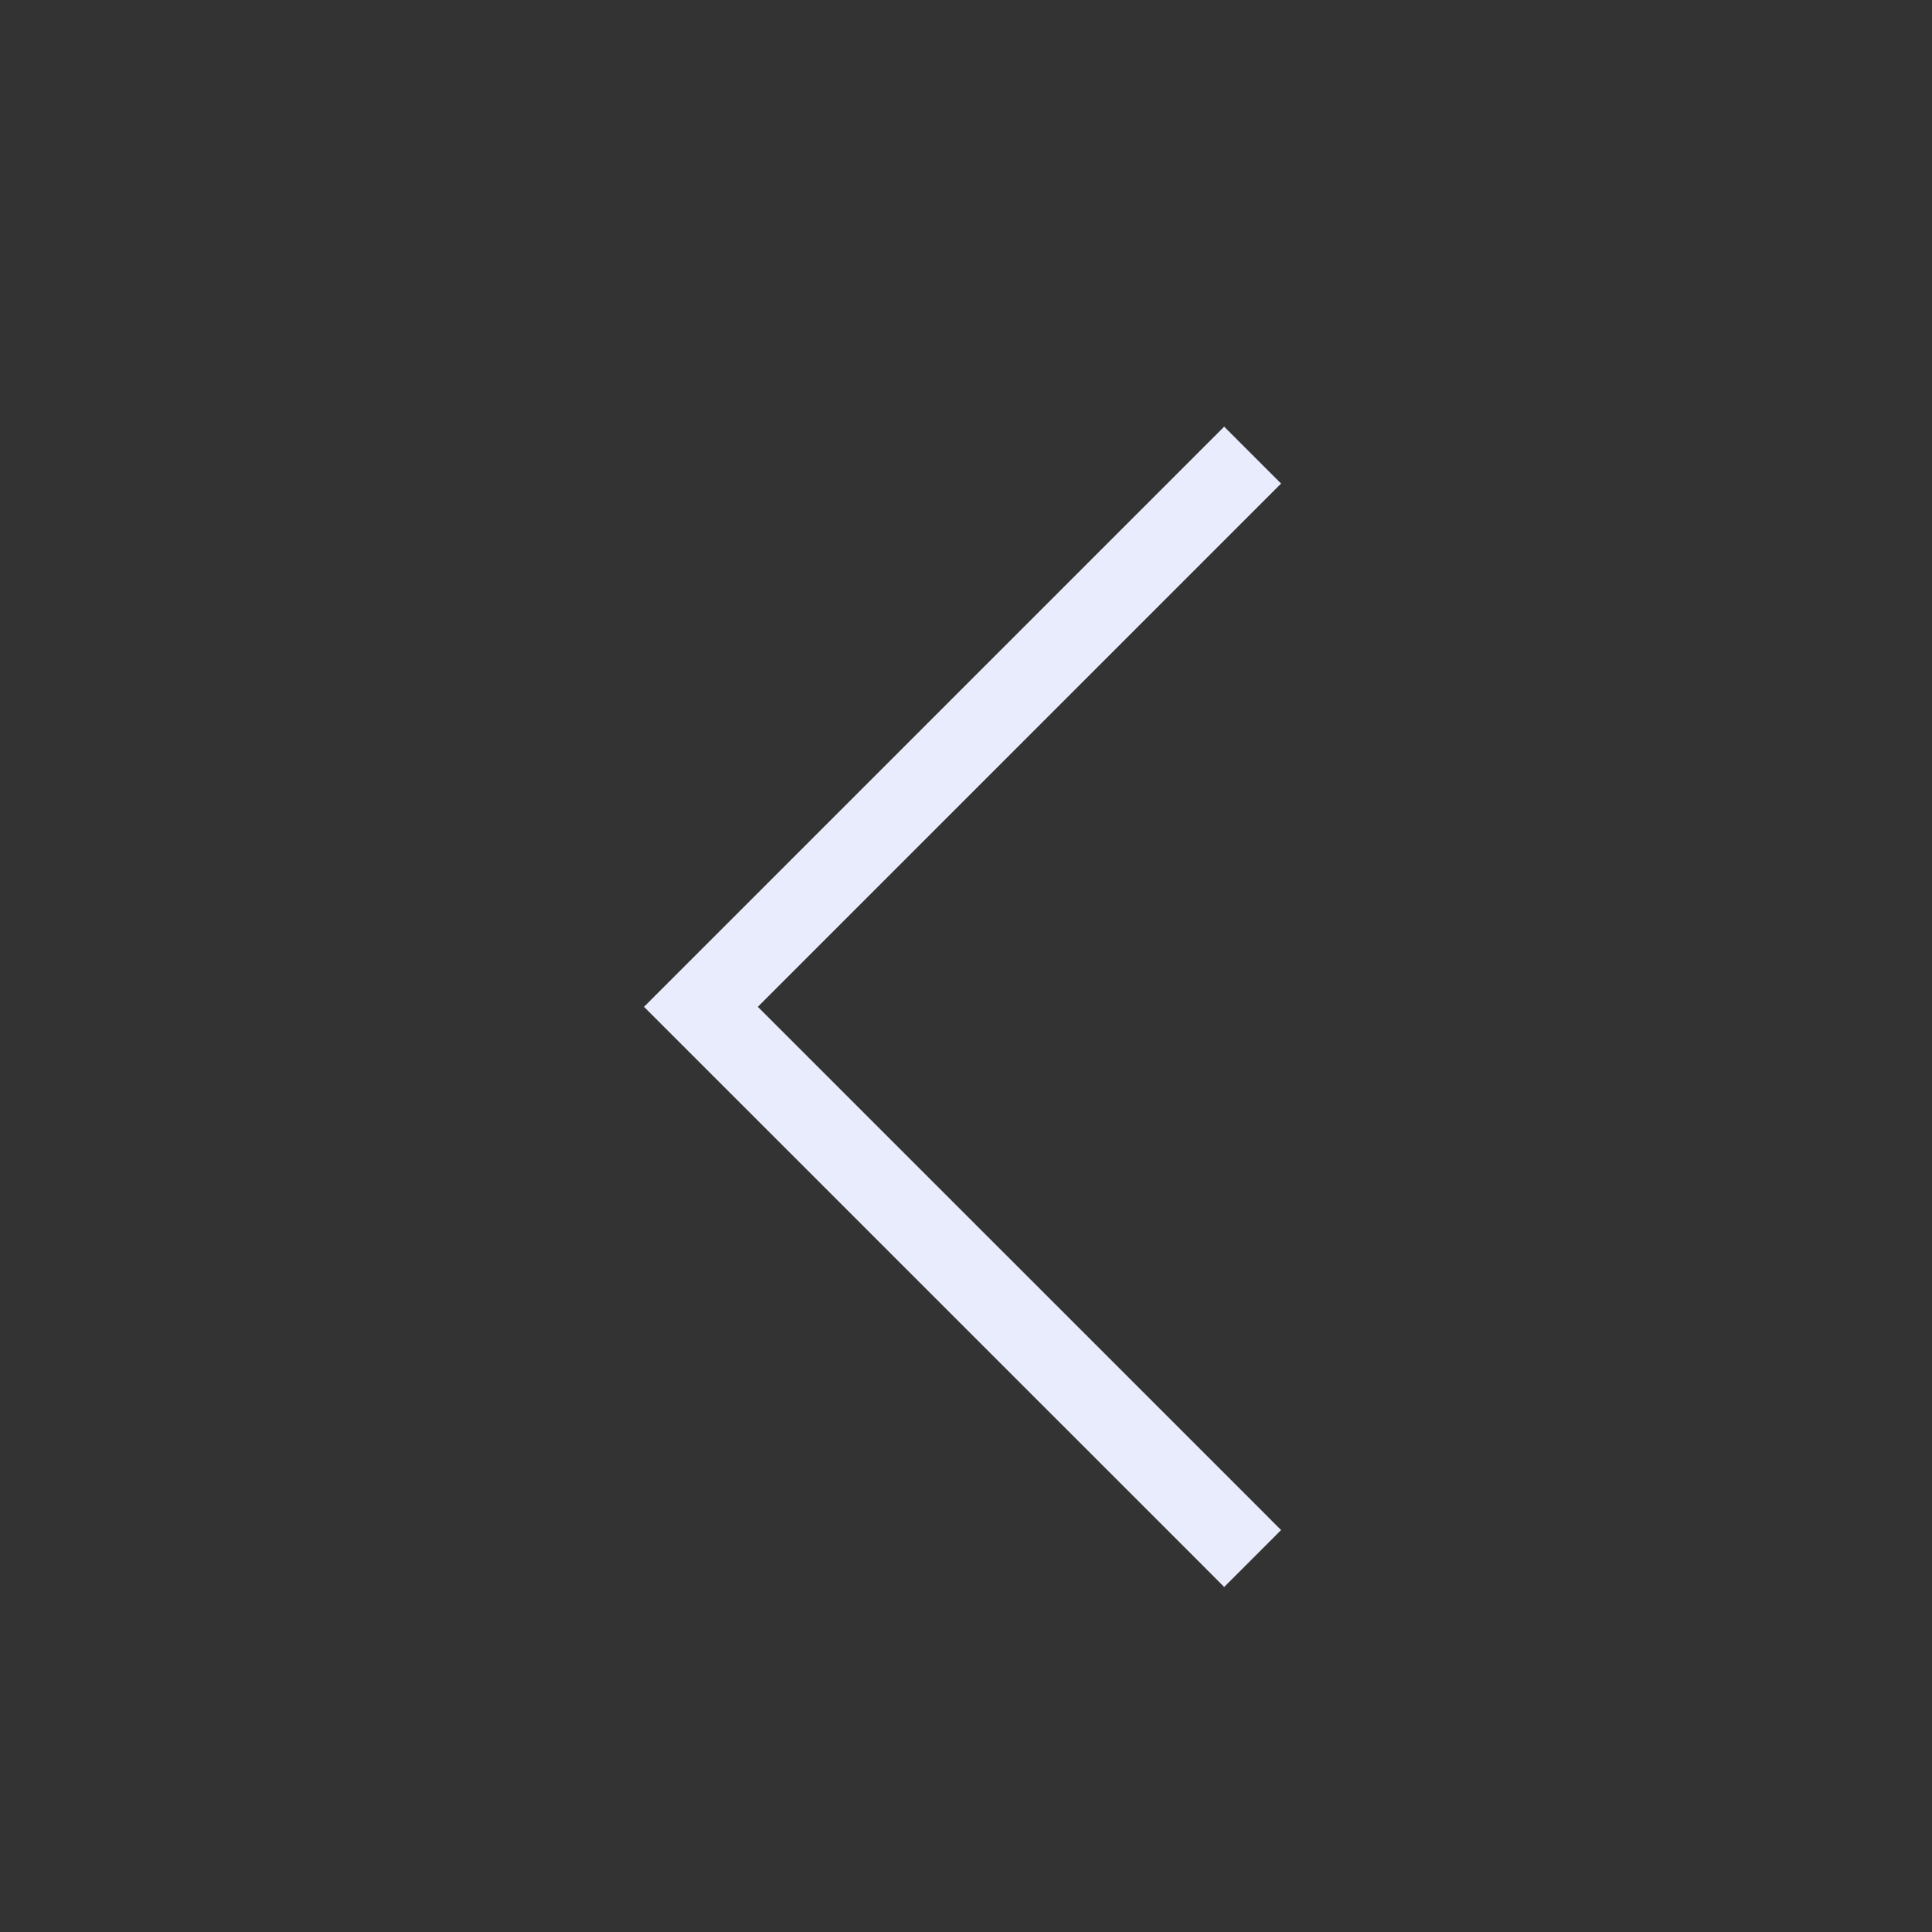 <svg width="24" height="24" viewBox="0 0 24 24" fill="none" xmlns="http://www.w3.org/2000/svg">
<rect x="0" y="0" width="24" height="24" fill="#333333" stroke="none"/>
<path fill-rule="evenodd" clip-rule="evenodd" d="M15.914 6.007L15.561 6.36L9.414 12.507L15.561 18.653L15.914 19.007L15.207 19.714L14.854 19.36L8.354 12.861L8 12.507L8.354 12.153L14.854 5.653L15.207 5.3L15.914 6.007Z" fill="#E9ECFC"/>
</svg>
